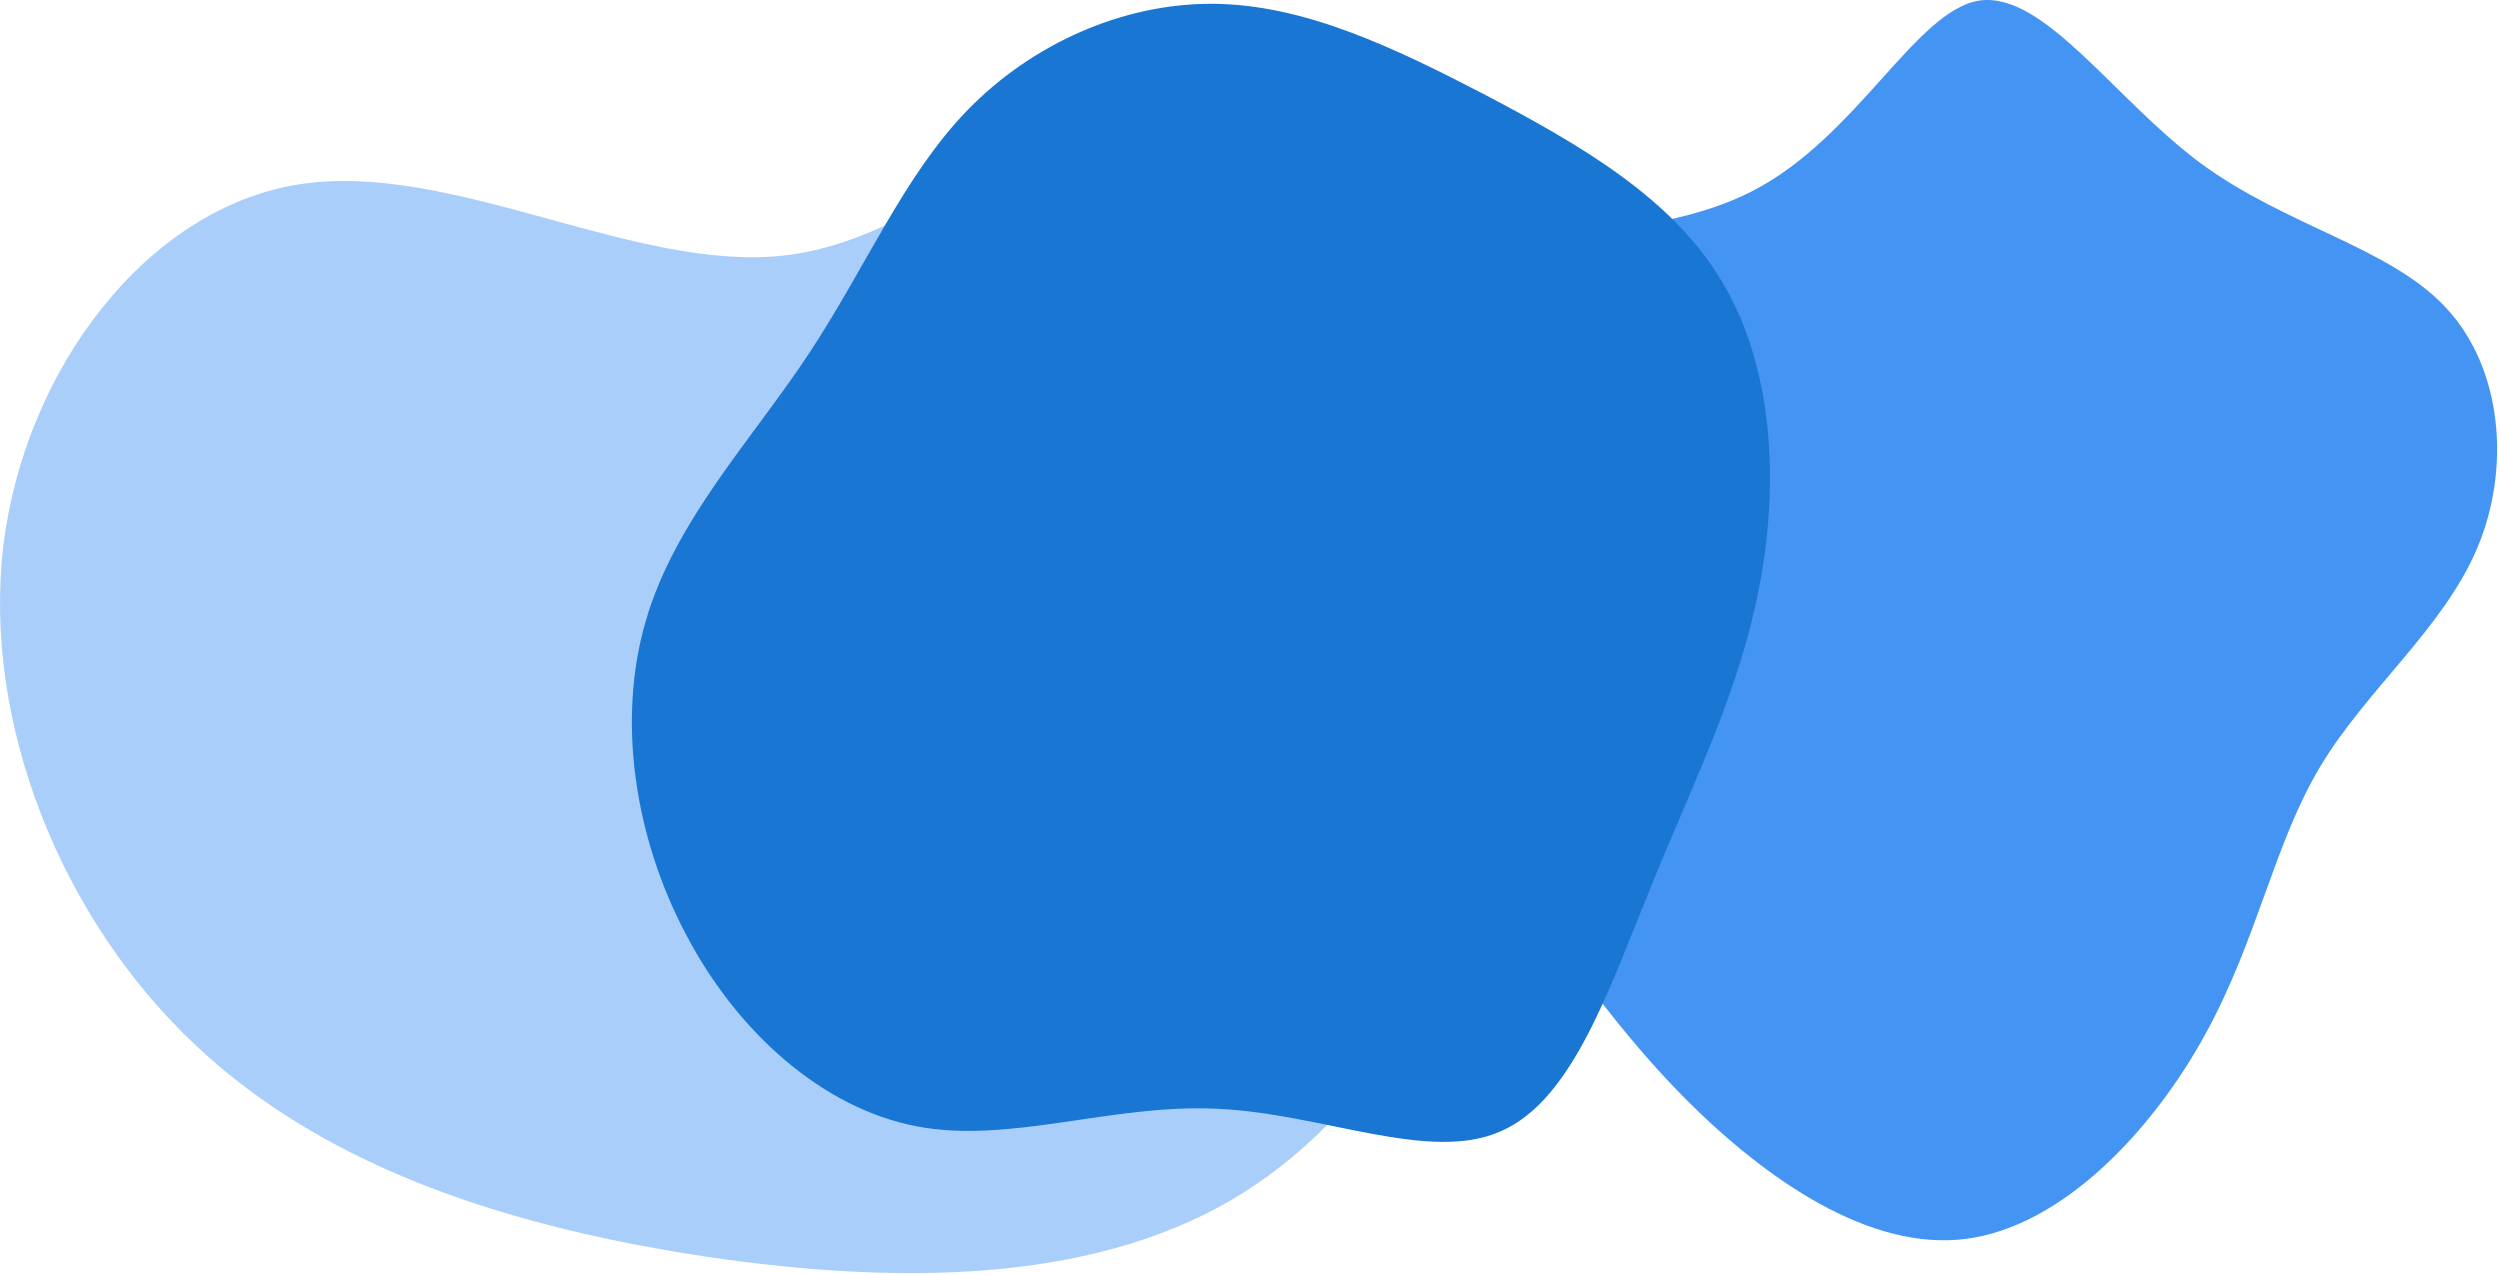 <svg width="659" height="336" viewBox="0 0 659 336" fill="none" xmlns="http://www.w3.org/2000/svg">
<path d="M78.878 48.584C119.128 42.334 167.128 71.834 206.878 67.334C246.878 62.584 278.878 23.584 300.128 22.584C321.378 21.584 332.128 58.084 349.128 95.584C366.128 132.834 389.128 170.584 388.128 211.084C386.878 251.584 361.628 294.834 324.128 316.584C286.378 338.334 236.378 338.584 186.628 331.334C136.628 323.834 86.878 308.834 51.628 275.584C16.128 242.334 -4.622 190.584 0.878 143.834C6.628 97.084 38.878 54.834 78.878 48.584Z" fill="#AACEFA"/>
<path d="M579.97 42.944C602.77 59.744 629.97 65.144 644.77 81.144C659.57 96.944 661.97 123.344 652.97 144.544C643.97 165.744 623.77 181.744 611.57 202.144C599.37 222.544 595.17 247.344 581.37 272.544C567.57 297.744 543.97 323.144 518.37 326.544C492.97 329.944 465.57 310.944 444.57 289.944C423.57 268.944 409.17 245.744 390.37 221.944C371.77 198.144 349.17 173.944 342.57 145.944C335.97 117.944 345.77 86.344 370.37 72.944C394.97 59.544 434.57 64.544 461.97 50.344C489.57 36.144 504.97 2.744 521.77 0.144C538.77 -2.256 557.17 25.944 579.97 42.944Z" fill="#4494F3"/>
<path d="M391.74 25.131C416.058 37.962 441.075 52.132 454.197 74.729C467.493 97.134 469.067 127.774 463.644 155.158C458.395 182.542 446.149 206.671 435.302 233.48C424.28 260.29 414.658 289.972 395.589 298.207C376.694 306.633 348.352 293.419 320.71 292.27C293.068 290.93 265.951 301.654 241.458 296.866C216.79 292.079 194.397 272.163 180.926 246.502C167.28 220.842 162.556 189.819 170.254 163.584C177.952 137.157 198.246 115.901 213.291 93.113C228.337 70.325 238.309 46.196 255.104 28.961C272.074 11.535 296.042 0.811 319.836 1.003C343.804 1.194 367.422 12.492 391.74 25.131Z" fill="#1976D2"/>
</svg>
